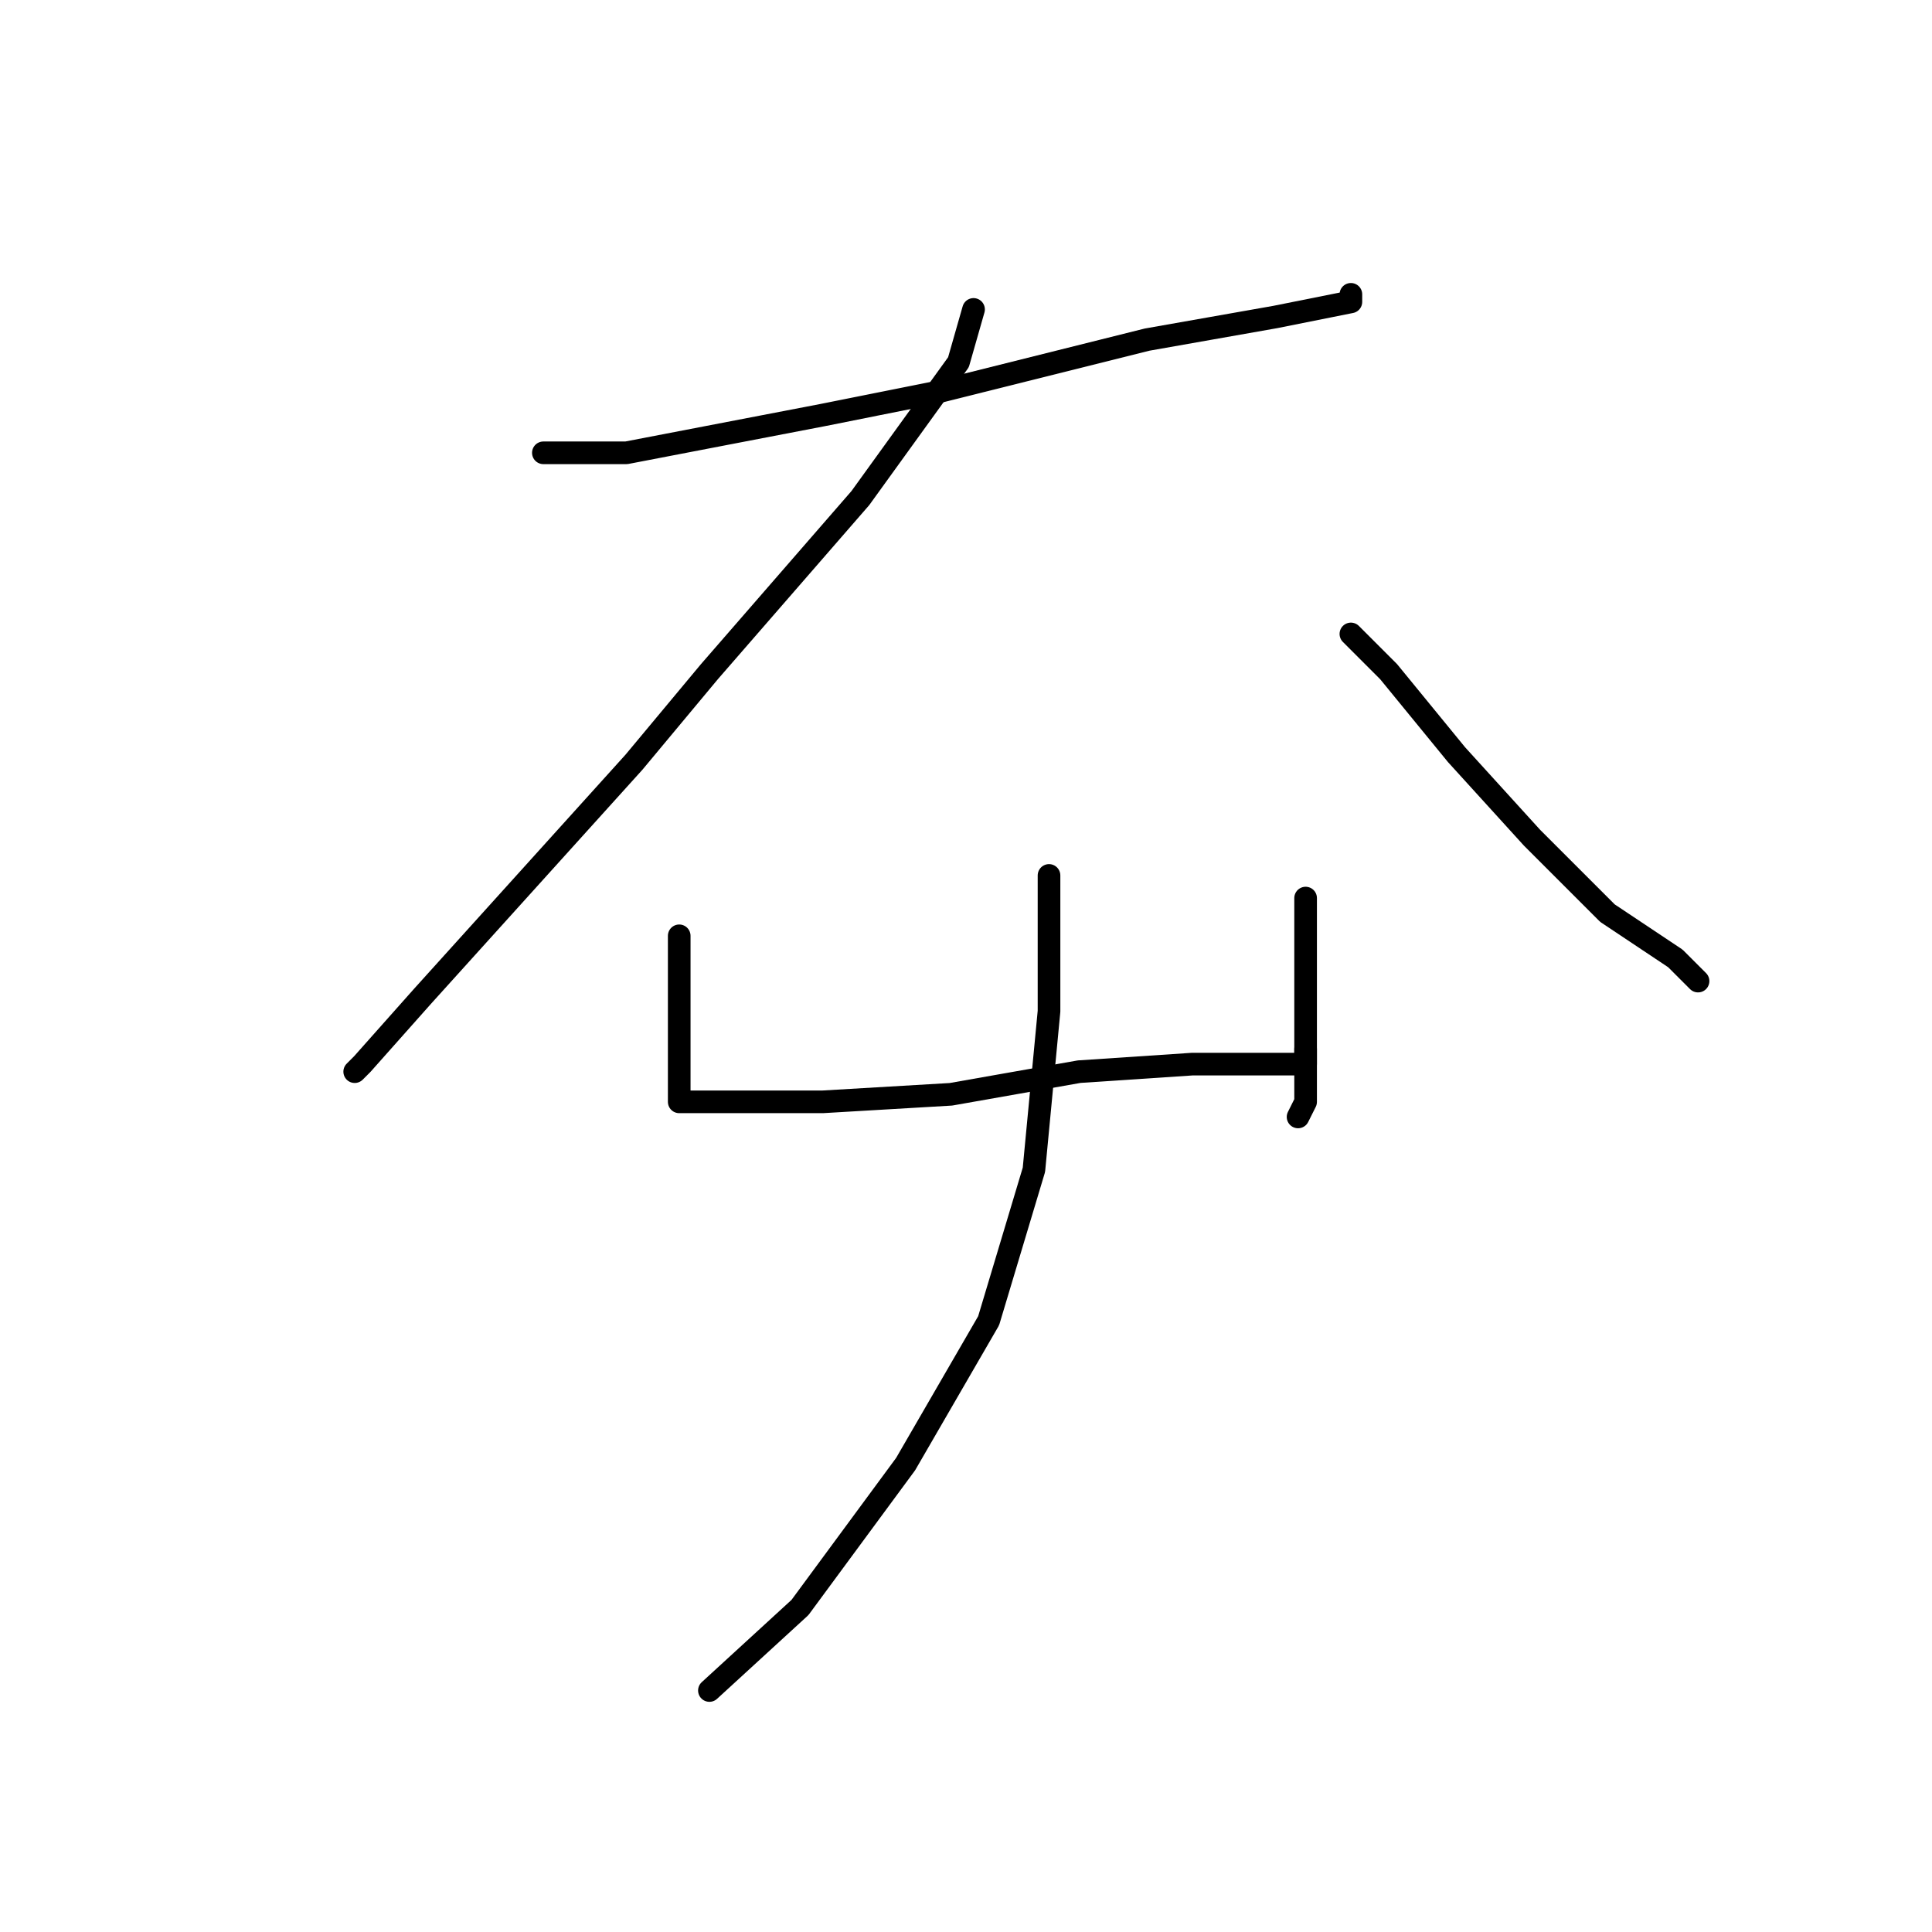 <?xml version="1.0" standalone="no"?>
    <svg width="256" height="256" xmlns="http://www.w3.org/2000/svg" version="1.1">
    <polyline stroke="black" stroke-width="3" stroke-linecap="round" fill="transparent" stroke-linejoin="round" points="72 60 83 60 109 55 124 52 152 45 169 42 179 40 179 39 179 39 " />
        <polyline stroke="black" stroke-width="3" stroke-linecap="round" fill="transparent" stroke-linejoin="round" points="129 41 127 48 114 66 94 89 84 101 56 132 48 141 47 142 47 142 " />
        <polyline stroke="black" stroke-width="3" stroke-linecap="round" fill="transparent" stroke-linejoin="round" points="179 84 184 89 193 100 203 111 213 121 222 127 225 130 225 130 " />
        <polyline stroke="black" stroke-width="3" stroke-linecap="round" fill="transparent" stroke-linejoin="round" points="90 124 90 133 90 137 90 143 90 145 90 146 91 146 99 146 109 146 126 145 143 142 158 141 169 141 173 141 173 139 173 139 " />
        <polyline stroke="black" stroke-width="3" stroke-linecap="round" fill="transparent" stroke-linejoin="round" points="173 119 173 129 173 139 173 146 172 148 172 148 " />
        <polyline stroke="black" stroke-width="3" stroke-linecap="round" fill="transparent" stroke-linejoin="round" points="139 116 139 134 137 155 131 175 120 194 106 213 94 224 94 224 " />
        </svg>